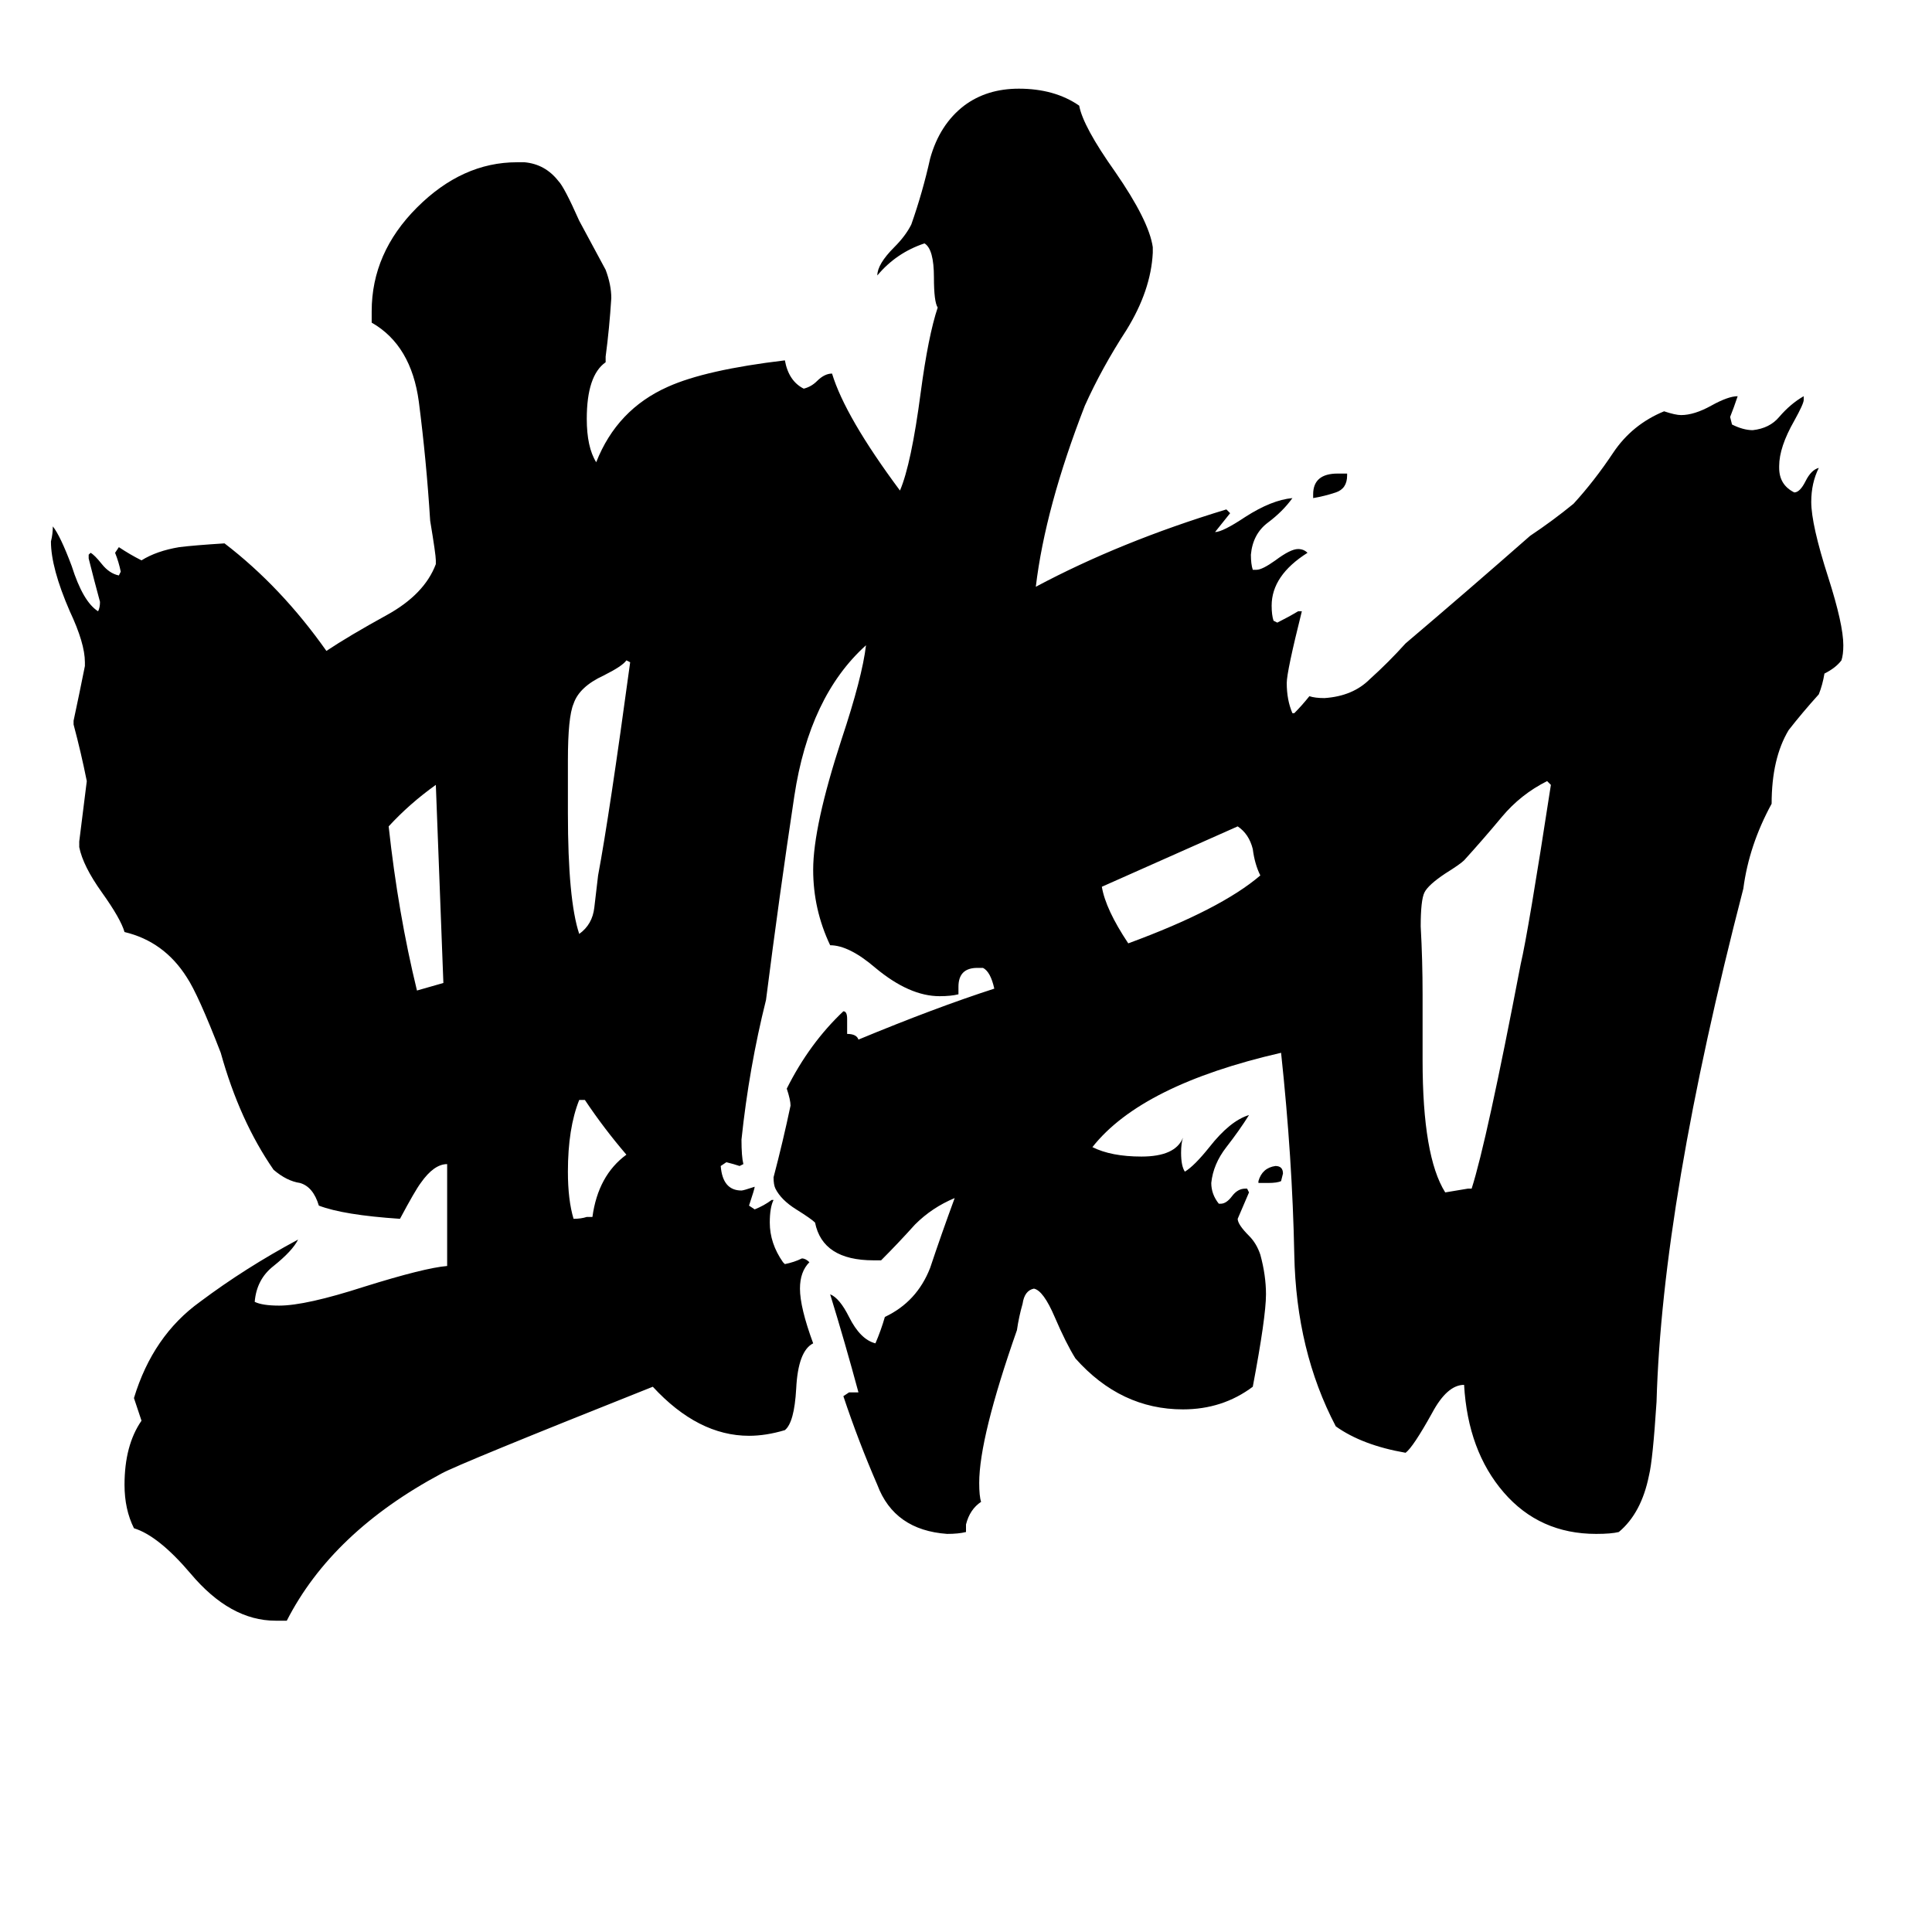 <svg xmlns="http://www.w3.org/2000/svg" viewBox="0 -800 1024 1024">
	<path fill="#000000" d="M672 -173H667V-174Q669 -181 676 -182Q680 -182 680 -178L679 -174Q677 -173 672 -173ZM714 -549V-548Q714 -541 708 -539Q702 -537 696 -536V-538Q696 -549 709 -549ZM311 -155H314Q317 -177 332 -188Q320 -202 310 -217H307Q301 -202 301 -179Q301 -164 304 -154Q308 -154 311 -155ZM235 -279Q233 -331 231 -384Q217 -374 206 -362Q211 -316 221 -275Q228 -277 235 -279ZM668 -336Q665 -342 664 -350Q662 -358 656 -362Q620 -346 584 -330Q586 -318 598 -300Q647 -318 668 -336ZM301 -397V-369Q301 -323 307 -305Q314 -310 315 -319Q316 -327 317 -336Q323 -368 334 -449L332 -450Q330 -447 320 -442Q307 -436 304 -427Q301 -420 301 -397ZM778 -170H780Q788 -195 806 -289Q810 -306 822 -384L820 -386Q806 -379 796 -367Q786 -355 776 -344Q774 -342 766 -337Q757 -331 755 -327Q753 -323 753 -309Q754 -291 754 -273V-238Q754 -187 766 -168Q772 -169 778 -170ZM512 8V12Q508 13 502 13Q474 11 465 -13Q455 -36 447 -60L450 -62H455Q448 -88 440 -114Q445 -112 450 -102Q456 -90 464 -88Q467 -95 469 -102Q486 -110 493 -128Q499 -146 506 -165Q494 -160 485 -151Q476 -141 467 -132H463Q436 -132 432 -152Q430 -154 422 -159Q414 -164 411 -170Q410 -172 410 -176Q415 -195 419 -214Q419 -217 417 -223Q429 -247 447 -264Q449 -264 449 -260V-252Q454 -252 455 -249Q496 -266 527 -276Q525 -285 521 -287H518Q508 -287 508 -277V-273Q504 -272 498 -272Q482 -272 464 -287Q450 -299 440 -299Q431 -318 431 -339Q431 -362 446 -408Q457 -441 459 -458Q429 -431 421 -378Q413 -325 406 -270Q397 -234 393 -196Q393 -187 394 -183L392 -182Q389 -183 385 -184L382 -182Q383 -169 393 -169Q394 -169 400 -171Q400 -170 397 -161L400 -159Q405 -161 409 -164H410Q408 -160 408 -152Q408 -141 415 -131L416 -130Q421 -131 425 -133Q427 -133 429 -131Q424 -126 424 -117Q424 -107 431 -88Q423 -84 422 -64Q421 -46 416 -42Q406 -39 397 -39Q370 -39 346 -65Q243 -24 234 -19Q176 12 152 59H146Q122 59 101 34Q84 14 71 10Q66 0 66 -13Q66 -34 75 -47Q73 -53 71 -59Q81 -92 106 -110Q130 -128 158 -143Q155 -137 145 -129Q136 -122 135 -110Q139 -108 148 -108Q162 -108 193 -118Q225 -128 237 -129V-183Q230 -183 223 -173Q220 -169 212 -154Q182 -156 169 -161Q166 -171 159 -173Q152 -174 145 -180Q127 -206 117 -242Q105 -273 99 -282Q87 -301 66 -306Q64 -313 54 -327Q44 -341 42 -351V-354Q44 -370 46 -386Q43 -401 39 -416V-418Q42 -432 45 -447V-449Q45 -459 37 -476Q27 -499 27 -513Q28 -517 28 -521Q32 -516 38 -500Q44 -481 52 -476Q53 -478 53 -481Q50 -492 47 -504V-506L48 -507Q50 -506 54 -501Q58 -496 63 -495L64 -497Q63 -502 61 -507L63 -510Q69 -506 75 -503Q83 -508 95 -510Q103 -511 119 -512Q149 -489 173 -455Q185 -463 205 -474Q225 -485 231 -501V-503Q231 -506 228 -524Q226 -556 222 -587Q218 -617 197 -629V-635Q197 -666 221 -690Q245 -714 274 -714H278Q289 -713 296 -704Q299 -701 307 -683Q314 -670 321 -657Q324 -649 324 -642Q323 -626 321 -611V-608Q311 -601 311 -578Q311 -563 316 -555Q327 -583 354 -595Q374 -604 416 -609Q418 -598 426 -594Q430 -595 433 -598Q437 -602 441 -602Q448 -579 477 -540Q483 -554 488 -592Q492 -622 497 -637Q495 -640 495 -653Q495 -668 490 -671Q475 -666 465 -654Q465 -660 474 -669Q480 -675 483 -681Q489 -698 493 -716Q498 -734 511 -744Q523 -753 540 -753Q559 -753 572 -744Q574 -733 591 -709Q609 -683 611 -669V-666Q610 -646 597 -625Q584 -605 575 -585Q554 -531 549 -489Q594 -513 650 -530L652 -528Q648 -523 644 -518Q648 -518 660 -526Q674 -535 685 -536Q680 -529 672 -523Q664 -517 663 -506Q663 -501 664 -498H666Q669 -498 676 -503Q684 -509 688 -509Q691 -509 693 -507Q674 -495 674 -479Q674 -474 675 -471L677 -470Q683 -473 688 -476H690Q682 -444 682 -438Q682 -429 685 -422H686Q690 -426 694 -431Q697 -430 702 -430Q717 -431 726 -440Q736 -449 745 -459Q778 -487 811 -516Q823 -524 834 -533Q845 -545 855 -560Q865 -575 882 -582Q888 -580 891 -580Q898 -580 907 -585Q916 -590 921 -590Q919 -584 917 -579L918 -575Q924 -572 929 -572Q938 -573 943 -579Q949 -586 956 -590V-588Q956 -586 951 -577Q943 -563 943 -553V-552Q943 -543 951 -539Q954 -539 957 -545Q960 -551 964 -552Q960 -544 960 -534Q960 -522 969 -494Q977 -469 977 -458Q977 -453 976 -450Q973 -446 967 -443Q966 -437 964 -432Q955 -422 948 -413Q939 -398 939 -374Q927 -352 924 -329Q881 -163 878 -57Q876 -26 874 -18Q870 2 858 12Q854 13 846 13Q816 13 797 -9Q778 -31 776 -66Q767 -66 759 -51Q749 -33 745 -30Q722 -34 708 -44Q687 -84 686 -135Q685 -186 679 -242Q605 -225 579 -192Q589 -187 605 -187Q623 -187 627 -197Q626 -194 626 -189Q626 -182 628 -179Q633 -182 641 -192Q652 -206 662 -209Q657 -201 650 -192Q643 -183 642 -173Q642 -167 646 -162H647Q650 -162 653 -166Q656 -170 660 -170H661L662 -168Q659 -161 656 -154Q656 -151 662 -145Q666 -141 668 -135Q671 -124 671 -114Q671 -102 664 -65Q648 -53 627 -53Q594 -53 570 -80Q565 -88 559 -102Q553 -116 548 -117Q543 -116 542 -109Q540 -102 539 -95Q519 -38 519 -14Q519 -7 520 -4Q514 0 512 8Z"/>
</svg>